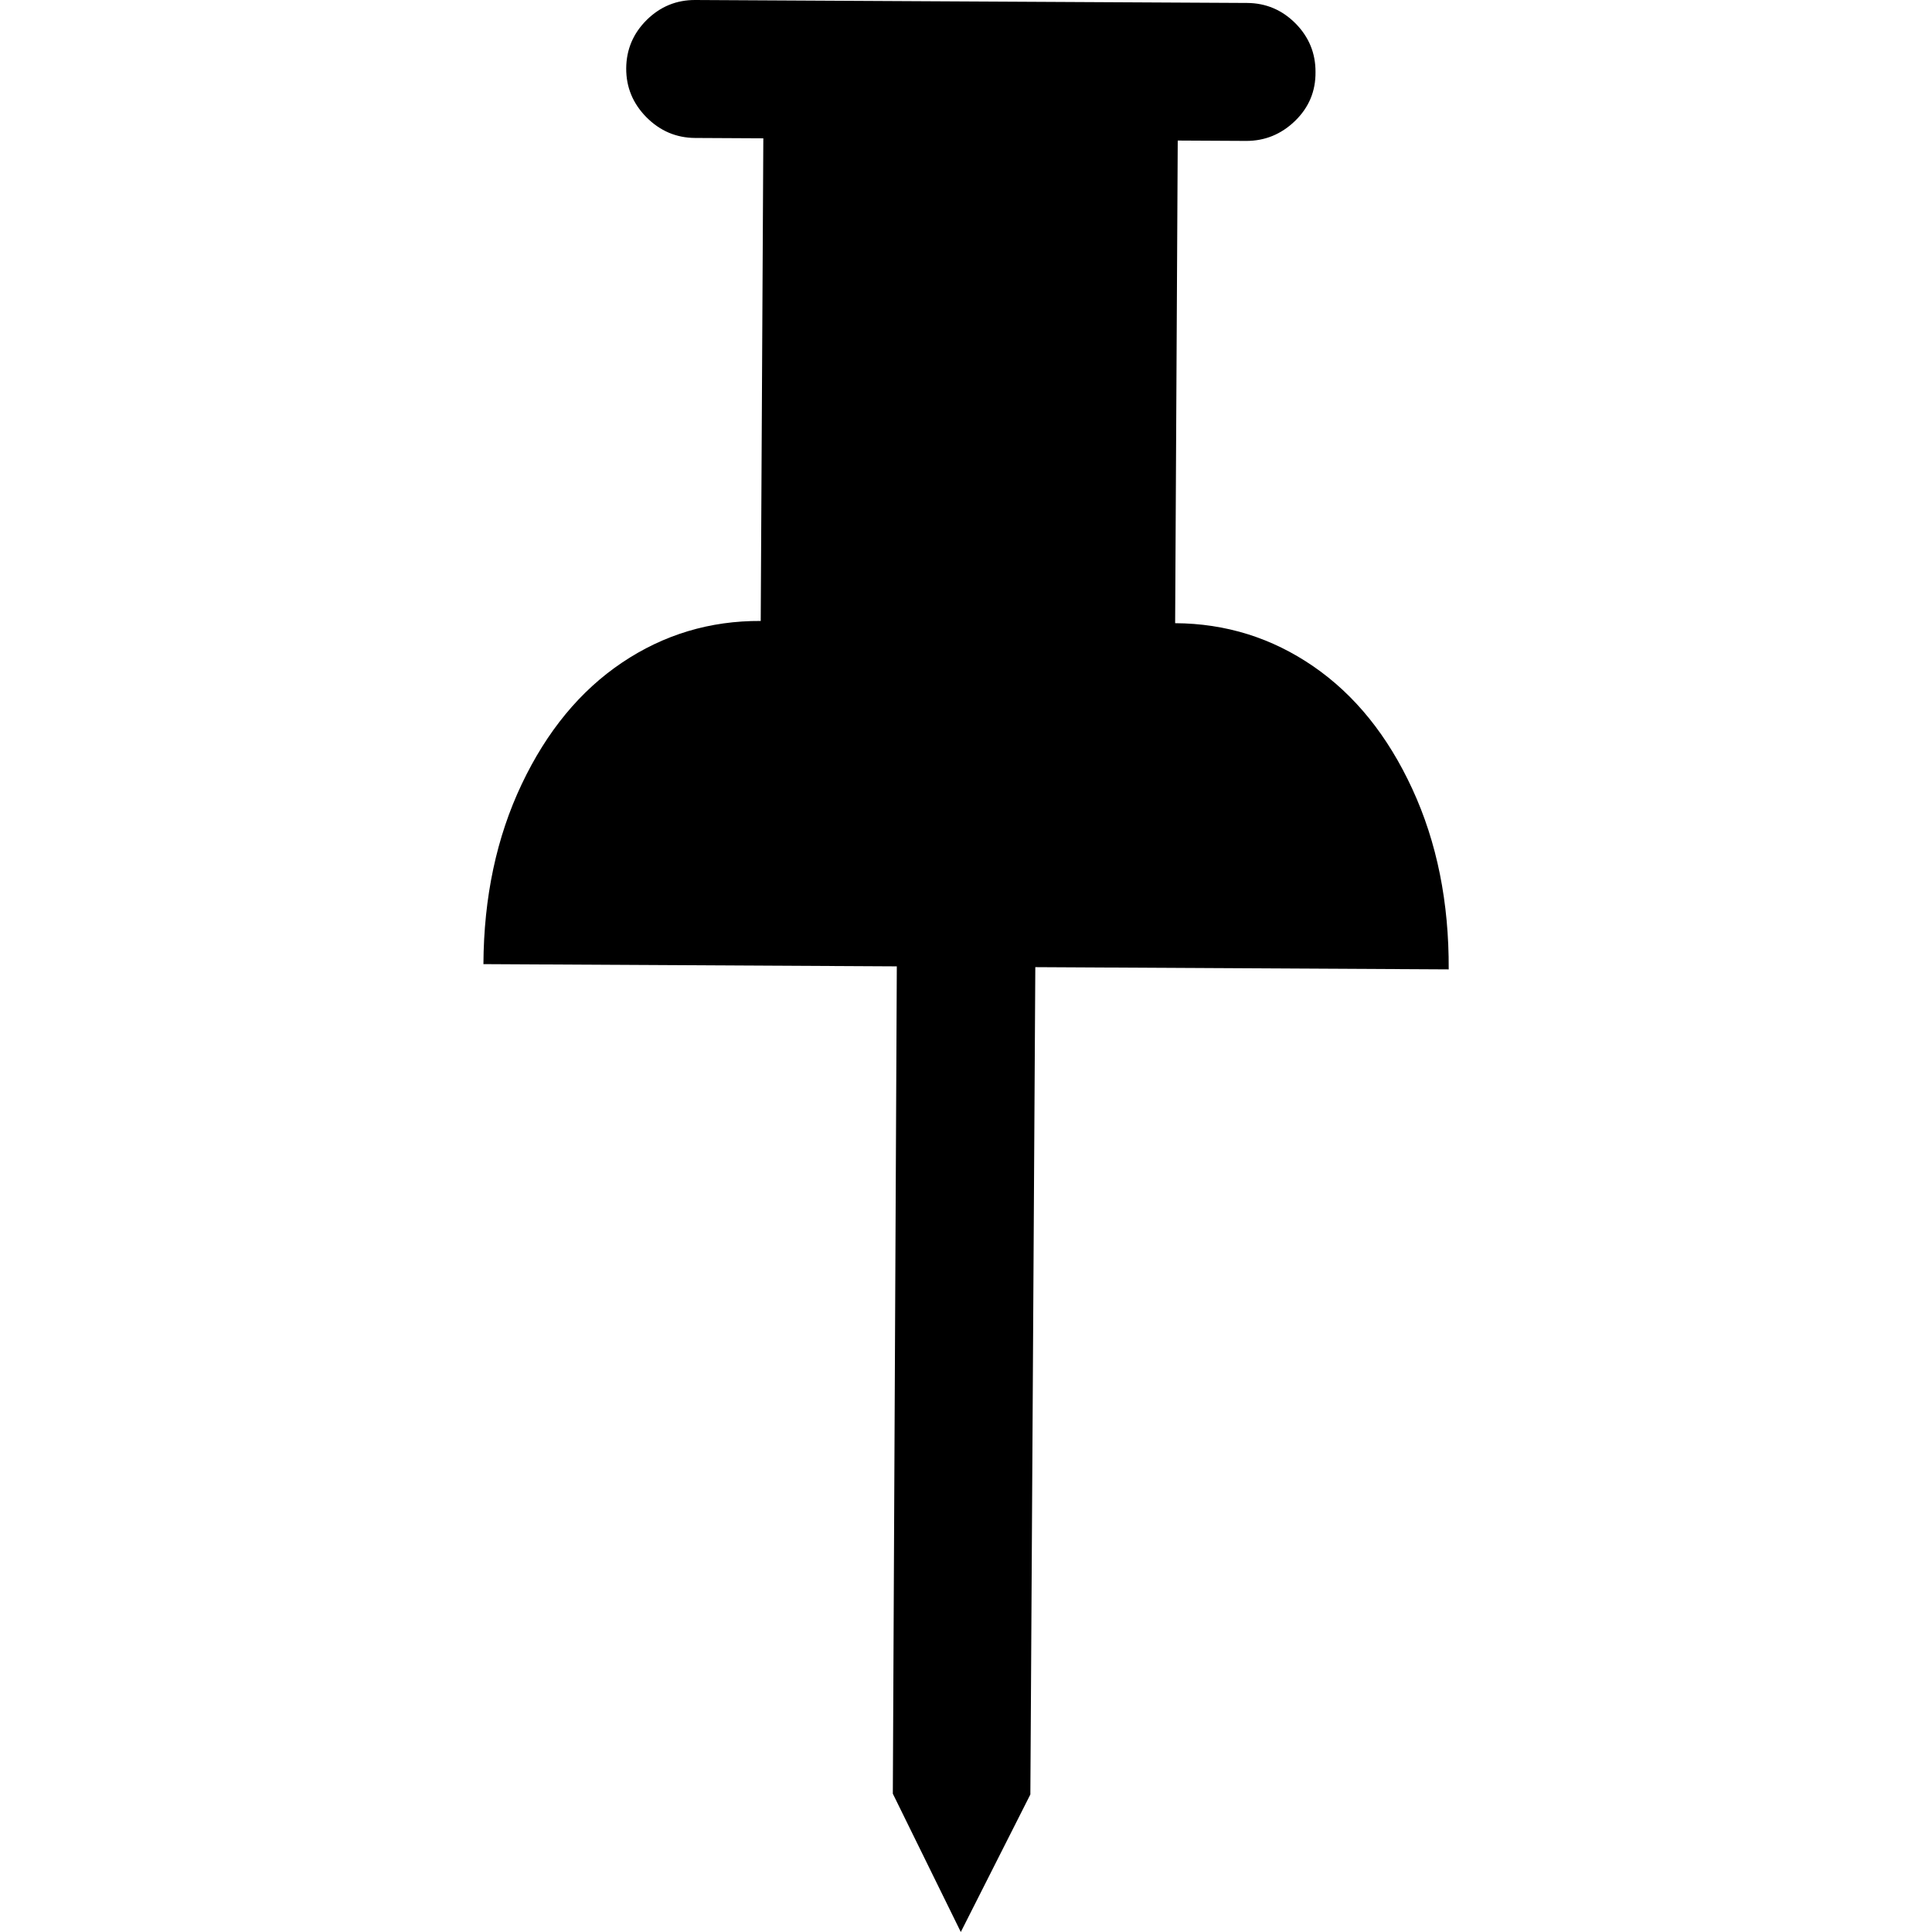 <?xml version="1.0" encoding="UTF-8" standalone="no"?>
<svg
   xmlns:dc="http://purl.org/dc/elements/1.1/"
   xmlns:cc="http://creativecommons.org/ns#"
   xmlns:rdf="http://www.w3.org/1999/02/22-rdf-syntax-ns#"
   xmlns:svg="http://www.w3.org/2000/svg"
   xmlns="http://www.w3.org/2000/svg"
   xmlns:sodipodi="http://sodipodi.sourceforge.net/DTD/sodipodi-0.dtd"
   xmlns:inkscape="http://www.inkscape.org/namespaces/inkscape"
   version="1.1"
   width="32px"
   height="32px"
   id="svg2985"
   inkscape:version="0.91 r13725"
   sodipodi:docname="pin_s.svg">
  <defs
     id="defs2993" />
  <sodipodi:namedview
     pagecolor="#ffffff"
     bordercolor="#666666"
     borderopacity="1"
     objecttolerance="10"
     gridtolerance="10"
     guidetolerance="10"
     inkscape:pageopacity="0"
     inkscape:pageshadow="2"
     inkscape:window-width="1920"
     inkscape:window-height="1028"
     id="namedview2991"
     showgrid="false"
     inkscape:zoom="7.375"
     inkscape:cx="-16.40678"
     inkscape:cy="16"
     inkscape:window-x="-8"
     inkscape:window-y="-8"
     inkscape:window-maximized="1"
     inkscape:current-layer="svg2985" />
  <g
     id="g2987"
     transform="matrix(0.011,0,0,-0.011,-1.392,33.538)" />
  <path
     d="m 15.914,32 -1.126,-2.291 0.066,-13.703 -6.847,-0.037 q 0.009,-1.663 0.634,-2.98 0.625,-1.317 1.662,-2.014 1.037,-0.697 2.297,-0.69 l 0.043,-7.994 -1.13,-0.006 q -0.468,-0.003 -0.806,-0.343 -0.337,-0.341 -0.335,-0.809 0.003,-0.468 0.339,-0.802 0.337,-0.333 0.805,-0.331 L 20.656,0.049 q 0.468,0.003 0.802,0.339 0.333,0.337 0.331,0.805 0.005,0.476 -0.339,0.81 -0.345,0.333 -0.813,0.331 l -1.13,-0.006 -0.043,7.994 q 1.26,0.007 2.289,0.715 1.03,0.708 1.64,2.032 0.611,1.324 0.602,2.987 l -6.847,-0.037 -0.082,13.703 z"
     id="path2989"
     inkscape:connector-curvature="0" />
</svg>
